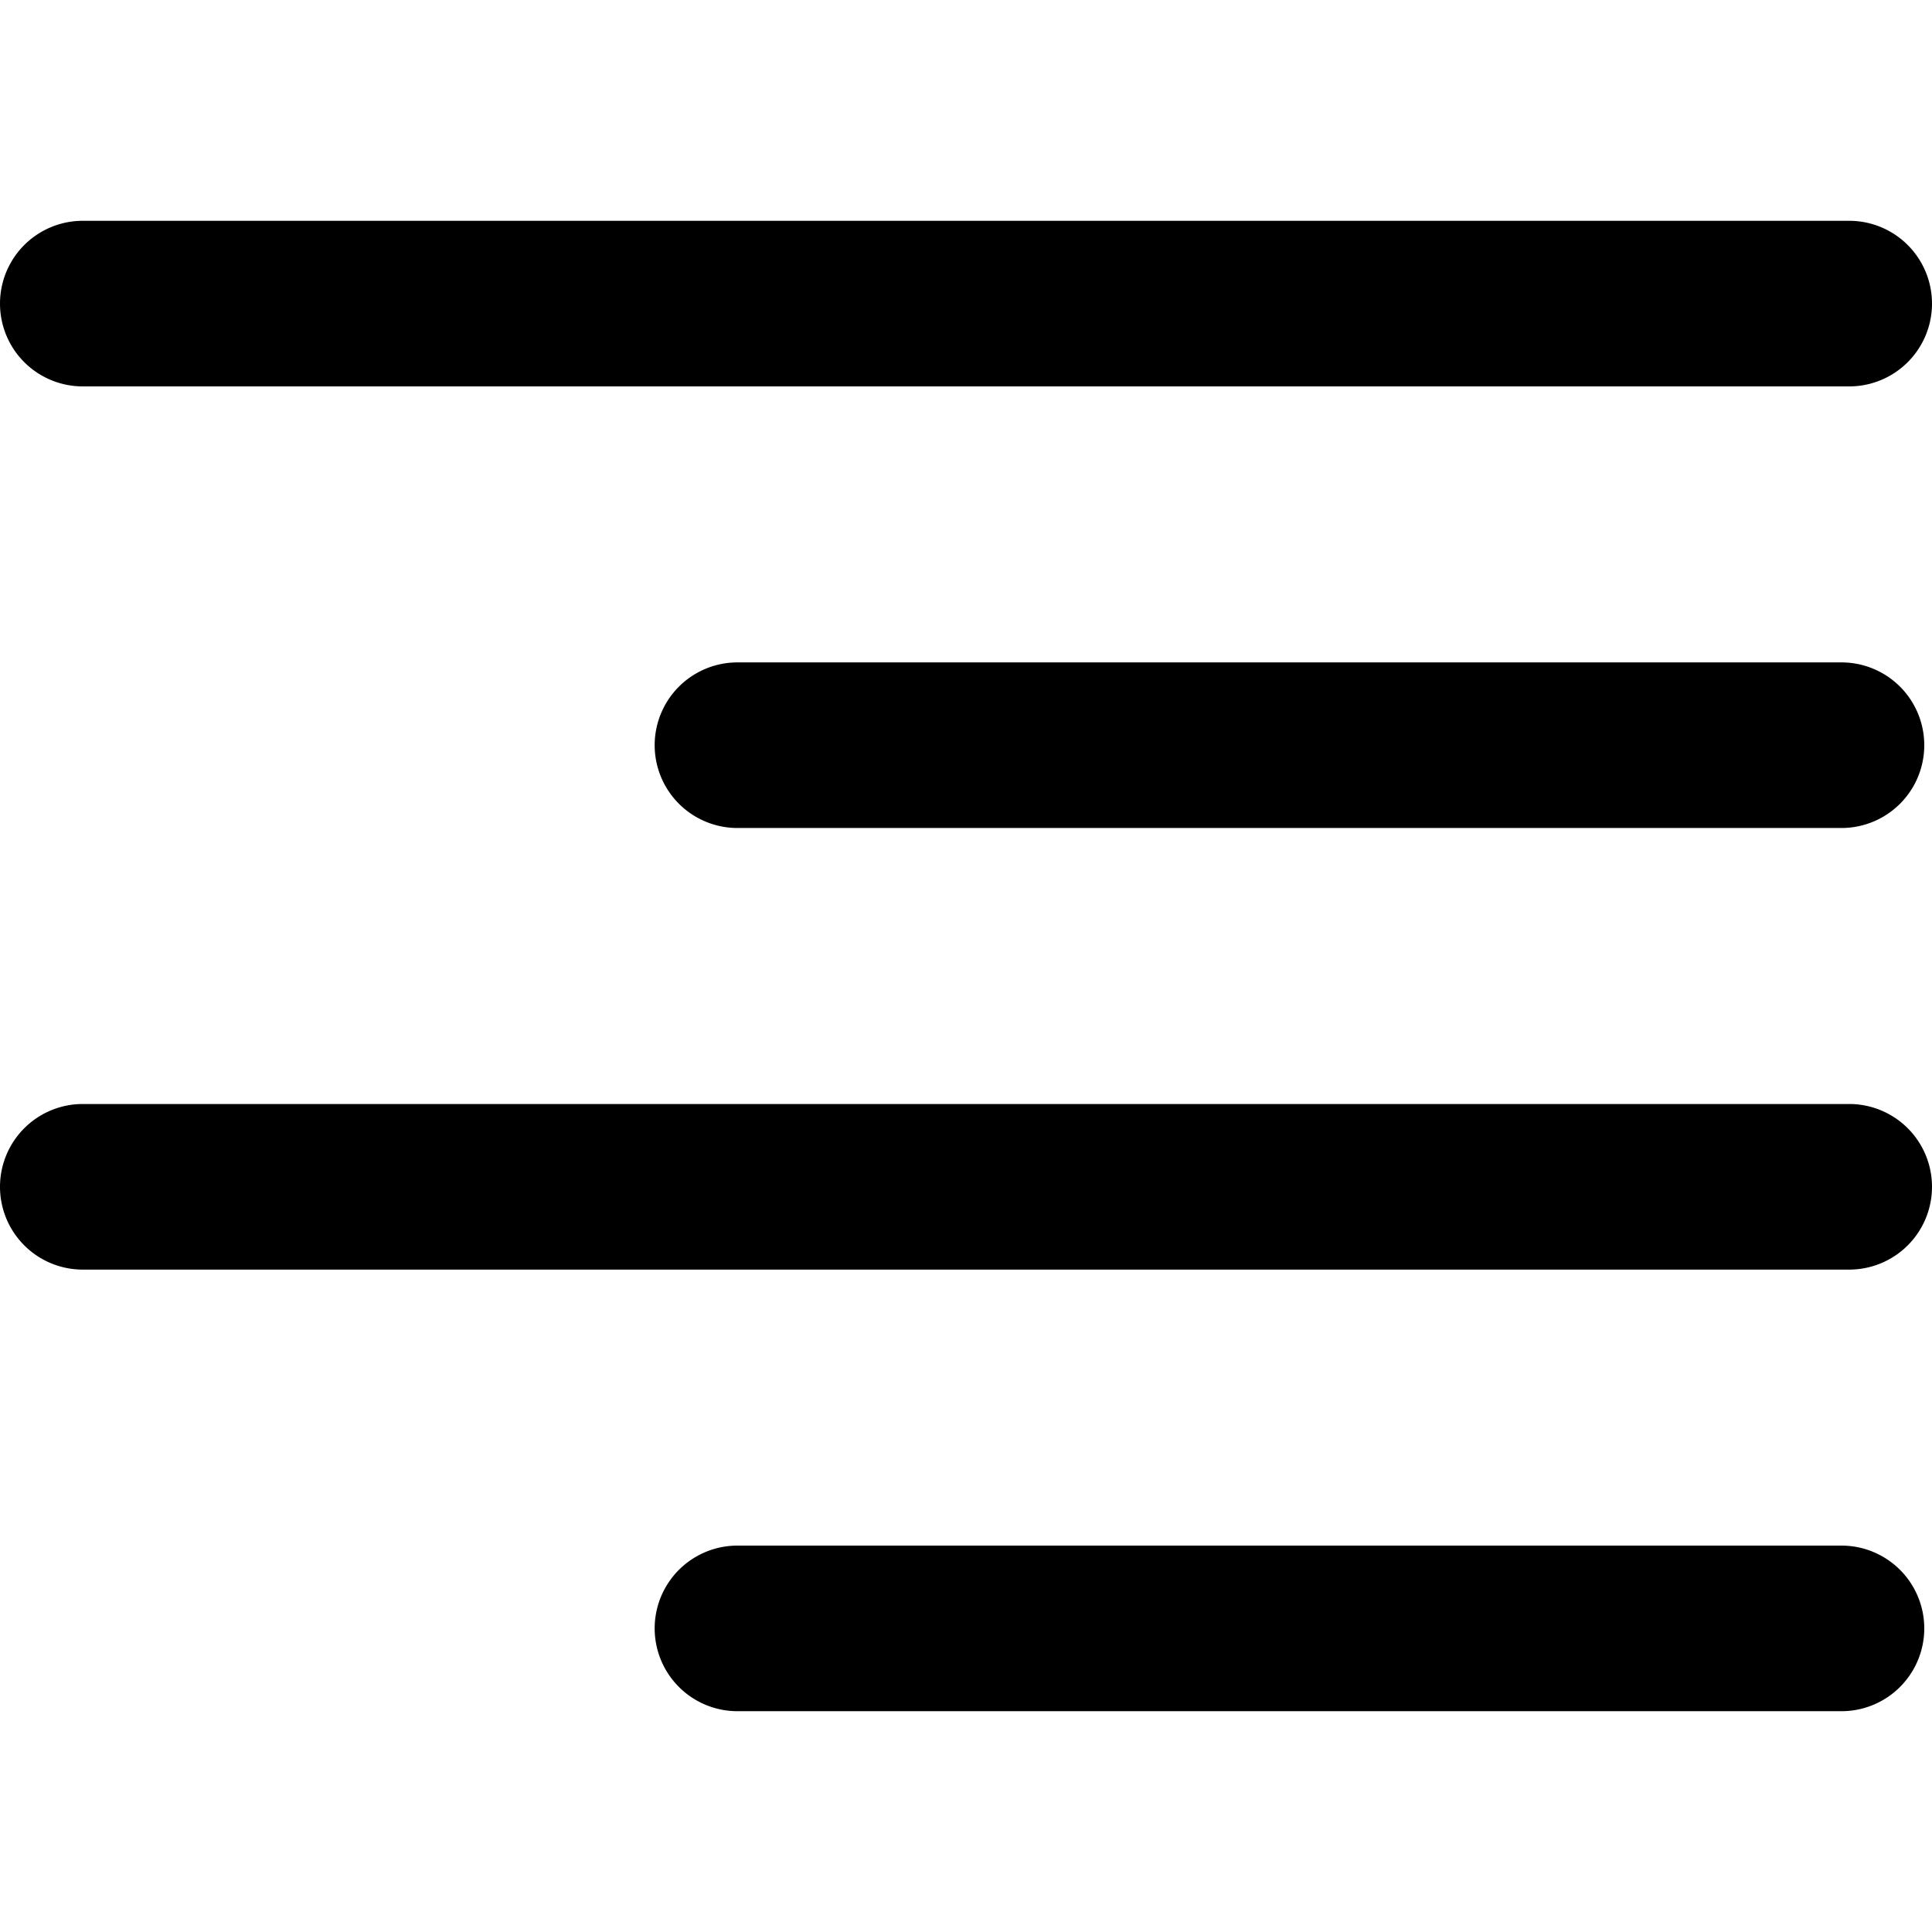 <svg xmlns="http://www.w3.org/2000/svg" viewBox="0 0 14 14"><g clip-path="url(#a)"><path fill-rule="evenodd" d="M.6 1.6a.6.6 0 1 0 0 1.2h12.8a.6.6 0 1 0 0-1.2zm4.744 3.2a.6.6 0 1 0 0 1.2h8a.6.6 0 1 0 0-1.2zM0 8.6A.6.6 0 0 1 .6 8h12.8a.6.6 0 1 1 0 1.2H.6a.6.6 0 0 1-.6-.6m5.344 2.6a.6.6 0 1 0 0 1.2h8a.6.6 0 0 0 0-1.2z" clip-rule="evenodd"/></g><defs><clipPath id="a"><path d="M0 0h14v14H0z"/></clipPath></defs></svg>